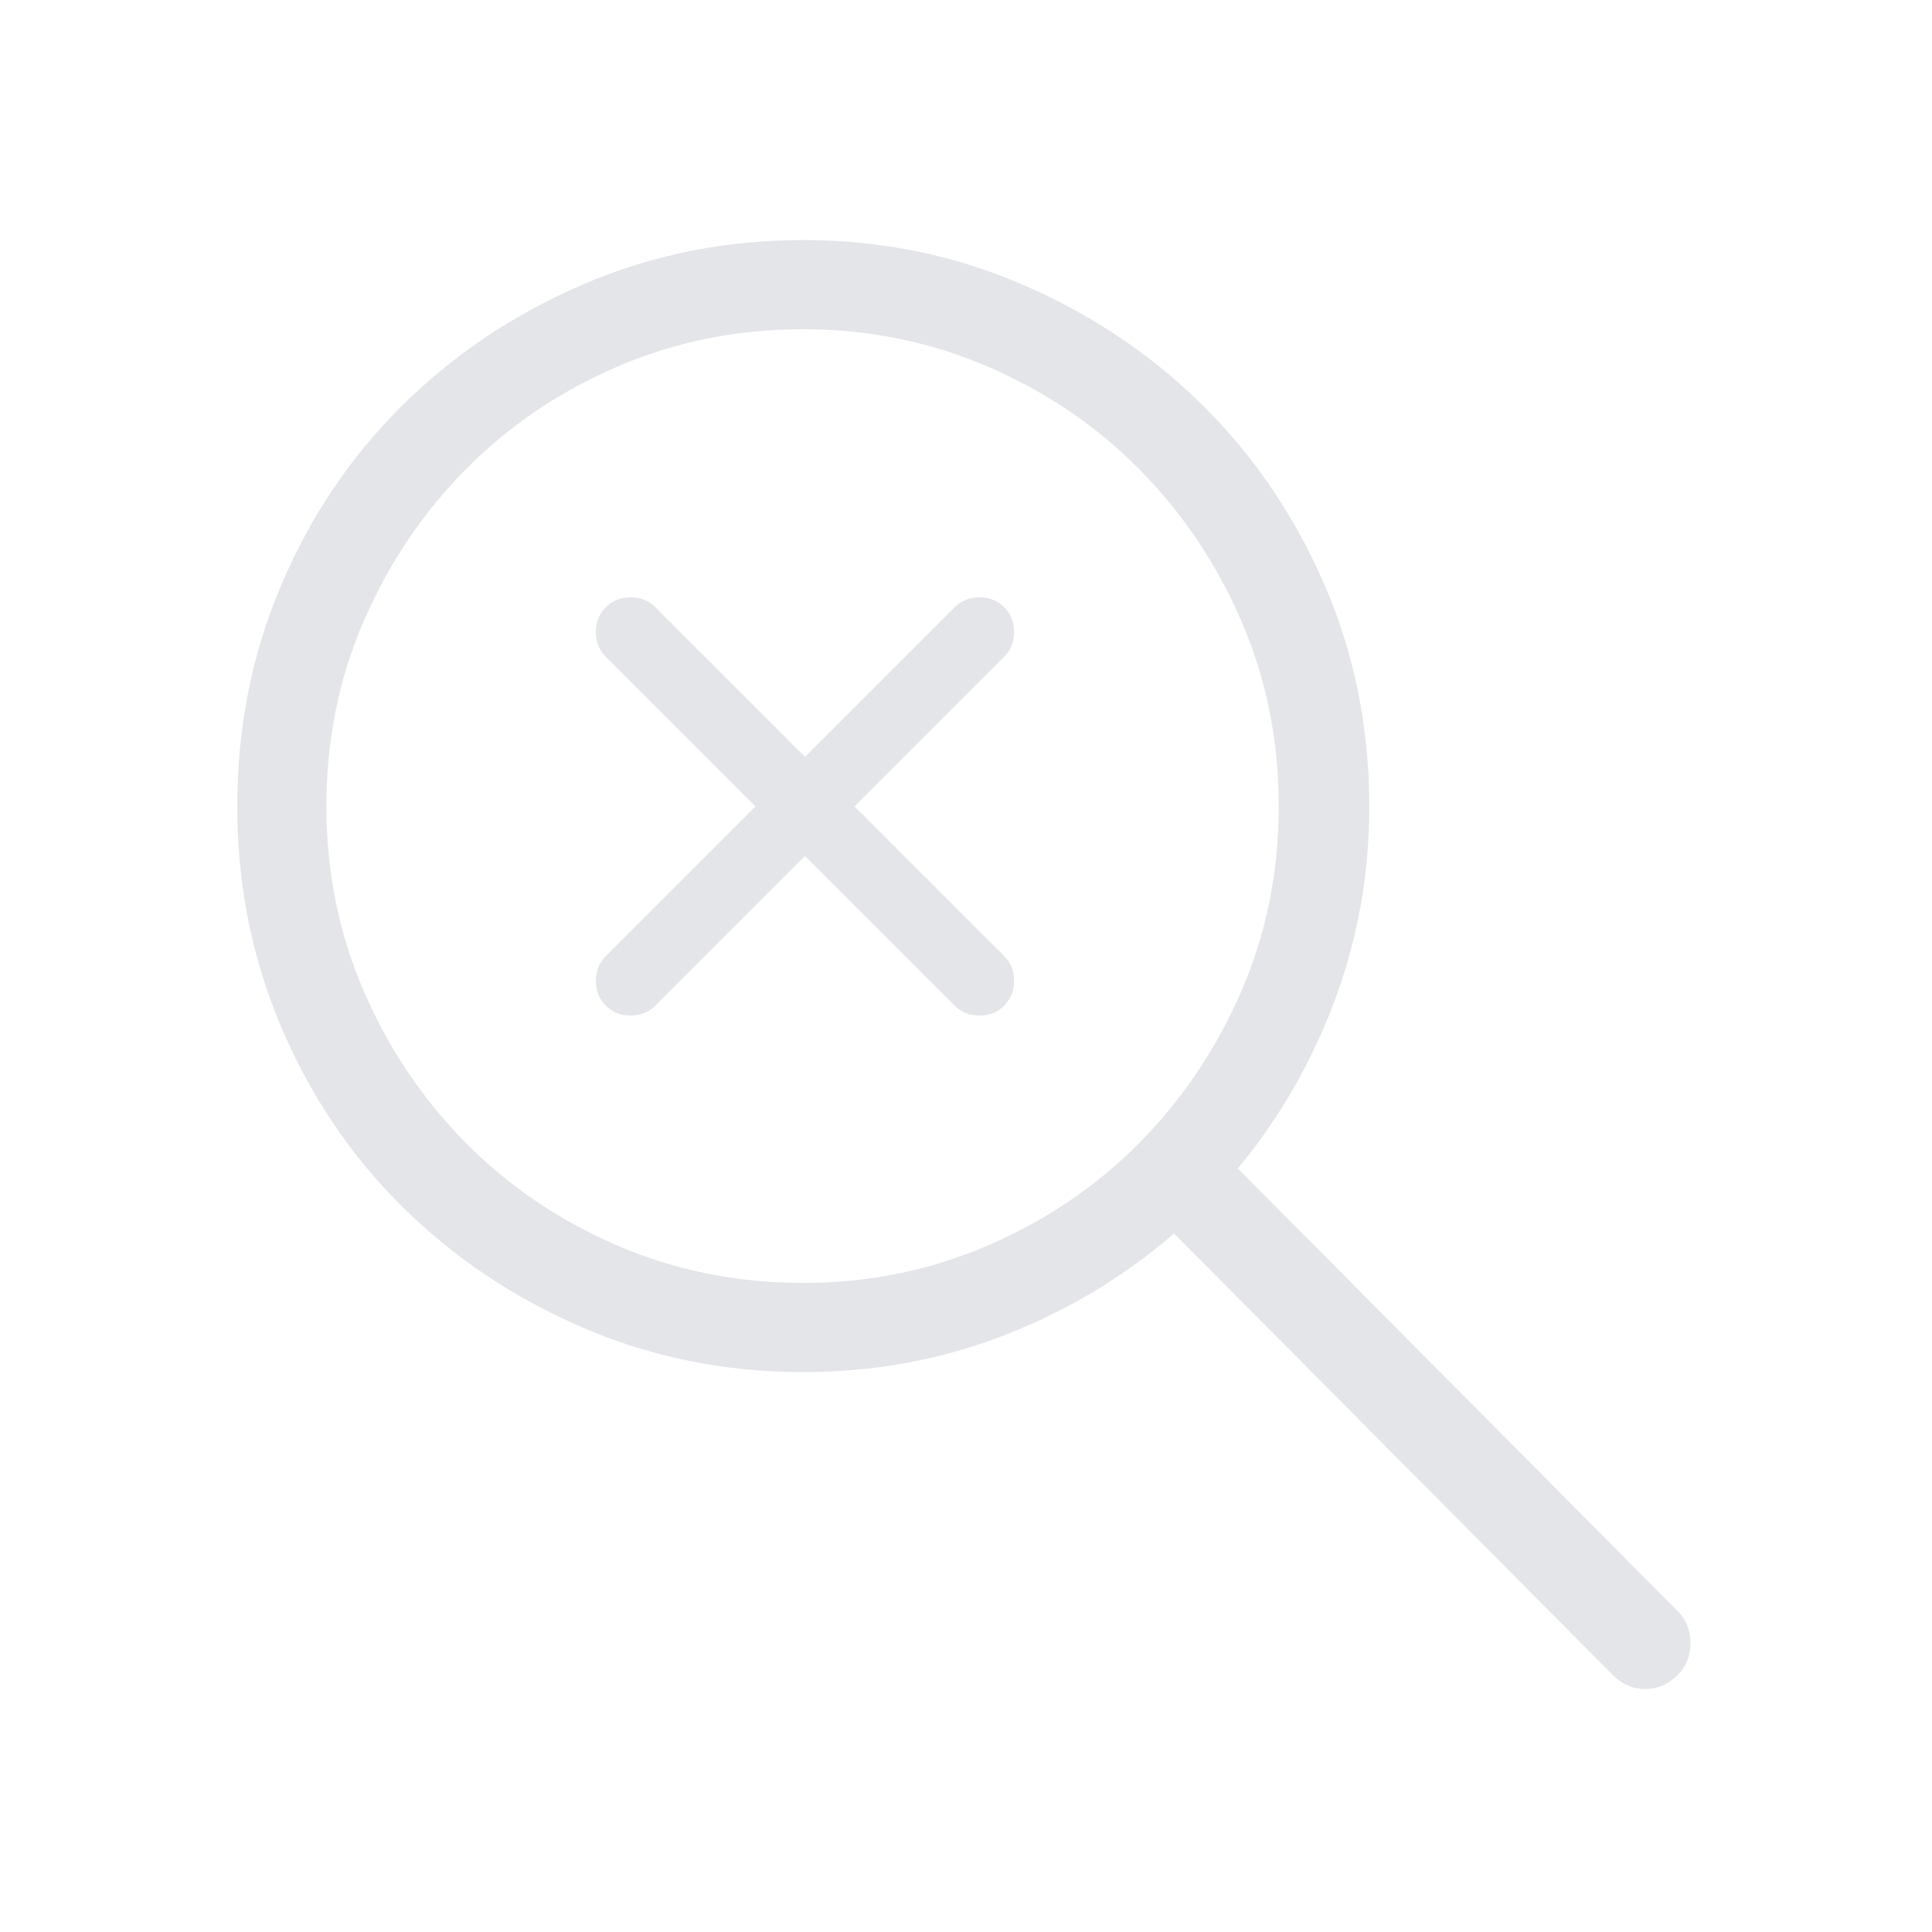 <svg xmlns="http://www.w3.org/2000/svg" width="168" height="168" viewBox="0 0 168 168">
  <g fill="#E4E5E9" fill-rule="evenodd">
    <path d="M145.893,140.107 C146.631,140.846 147,141.769 147,142.876 C147,143.983 146.631,144.906 145.893,145.645 C145.072,146.465 144.129,146.875 143.062,146.875 C141.996,146.875 141.053,146.465 140.232,145.645 L102.088,107.254 C97.74,111.027 92.818,113.98 87.322,116.113 C81.826,118.246 76.002,119.312 69.85,119.312 C63.041,119.312 56.643,118.021 50.654,115.437 C44.666,112.853 39.437,109.346 34.966,104.916 C30.495,100.486 26.988,95.277 24.445,89.289 C21.902,83.301 20.631,76.902 20.631,70.094 C20.631,63.285 21.902,56.887 24.445,50.898 C26.988,44.91 30.495,39.701 34.966,35.271 C39.437,30.842 44.666,27.335 50.654,24.751 C56.643,22.167 63.041,20.875 69.85,20.875 C76.576,20.875 82.934,22.167 88.922,24.751 C94.91,27.335 100.14,30.842 104.61,35.271 C109.081,39.701 112.608,44.91 115.192,50.898 C117.776,56.887 119.068,63.285 119.068,70.094 C119.068,76.082 118.043,81.763 115.992,87.136 C113.941,92.509 111.152,97.328 107.625,101.594 L145.893,140.107 Z M69.85,111.561 C75.51,111.561 80.862,110.474 85.907,108.3 C90.952,106.126 95.341,103.152 99.073,99.379 C102.806,95.605 105.759,91.217 107.933,86.213 C110.106,81.209 111.193,75.836 111.193,70.094 C111.193,64.352 110.106,58.979 107.933,53.975 C105.759,48.971 102.806,44.582 99.073,40.809 C95.341,37.035 90.952,34.062 85.907,31.888 C80.862,29.714 75.51,28.627 69.85,28.627 C64.107,28.627 58.714,29.714 53.669,31.888 C48.624,34.062 44.235,37.035 40.503,40.809 C36.77,44.582 33.817,48.971 31.644,53.975 C29.47,58.979 28.383,64.352 28.383,70.094 C28.383,75.836 29.47,81.209 31.644,86.213 C33.817,91.217 36.77,95.605 40.503,99.379 C44.235,103.152 48.624,106.126 53.669,108.3 C58.714,110.474 64.107,111.561 69.85,111.561 Z"/>
    <path d="M70,21.125 C76.763,21.125 83.127,22.401 89.093,24.953 C95.058,27.505 100.258,30.998 104.692,35.433 C109.127,39.867 112.62,45.067 115.172,51.032 C117.724,56.998 119,63.362 119,70.125 C119,76.888 117.724,83.252 115.172,89.218 C112.62,95.183 109.127,100.383 104.692,104.817 C100.258,109.252 95.058,112.745 89.093,115.297 C83.127,117.849 76.763,119.125 70,119.125 C63.237,119.125 56.873,117.849 50.907,115.297 C44.942,112.745 39.742,109.252 35.308,104.817 C30.873,100.383 27.38,95.183 24.828,89.218 C22.276,83.252 21,76.888 21,70.125 C21,63.362 22.276,56.998 24.828,51.032 C27.38,45.067 30.873,39.867 35.308,35.433 C39.742,30.998 44.942,27.505 50.907,24.953 C56.873,22.401 63.237,21.125 70,21.125 Z M70,113.096 C75.934,113.096 81.5,111.963 86.7,109.698 C91.9,107.433 96.43,104.355 100.29,100.463 C104.15,96.571 107.213,92.025 109.478,86.825 C111.743,81.625 112.875,76.059 112.875,70.125 C112.875,64.191 111.743,58.625 109.478,53.425 C107.213,48.225 104.15,43.695 100.29,39.835 C96.43,35.975 91.9,32.912 86.7,30.647 C81.5,28.382 75.934,27.25 70,27.25 C64.066,27.25 58.5,28.382 53.3,30.647 C48.1,32.912 43.57,35.975 39.71,39.835 C35.85,43.695 32.787,48.225 30.522,53.425 C28.257,58.625 27.125,64.191 27.125,70.125 C27.125,76.059 28.257,81.625 30.522,86.825 C32.787,92.025 35.85,96.571 39.71,100.463 C43.57,104.355 48.1,107.433 53.3,109.698 C58.5,111.963 64.066,113.096 70,113.096 Z M87.322,52.803 C87.896,53.377 88.184,54.095 88.184,54.956 C88.184,55.817 87.896,56.535 87.322,57.109 L74.307,70.125 L87.322,83.141 C87.896,83.715 88.184,84.433 88.184,85.294 C88.184,86.155 87.896,86.873 87.322,87.447 C86.748,88.021 86.03,88.309 85.169,88.309 C84.308,88.309 83.59,88.021 83.016,87.447 L70,74.432 L56.984,87.447 C56.41,88.021 55.692,88.309 54.831,88.309 C53.97,88.309 53.252,88.021 52.678,87.447 C52.104,86.873 51.816,86.155 51.816,85.294 C51.816,84.433 52.104,83.715 52.678,83.141 L65.693,70.125 L52.678,57.109 C52.104,56.535 51.816,55.817 51.816,54.956 C51.816,54.095 52.104,53.377 52.678,52.803 C53.252,52.229 53.97,51.941 54.831,51.941 C55.692,51.941 56.41,52.229 56.984,52.803 L70,65.818 L83.016,52.803 C83.59,52.229 84.308,51.941 85.169,51.941 C86.03,51.941 86.748,52.229 87.322,52.803 Z"/>
  </g>
</svg>
